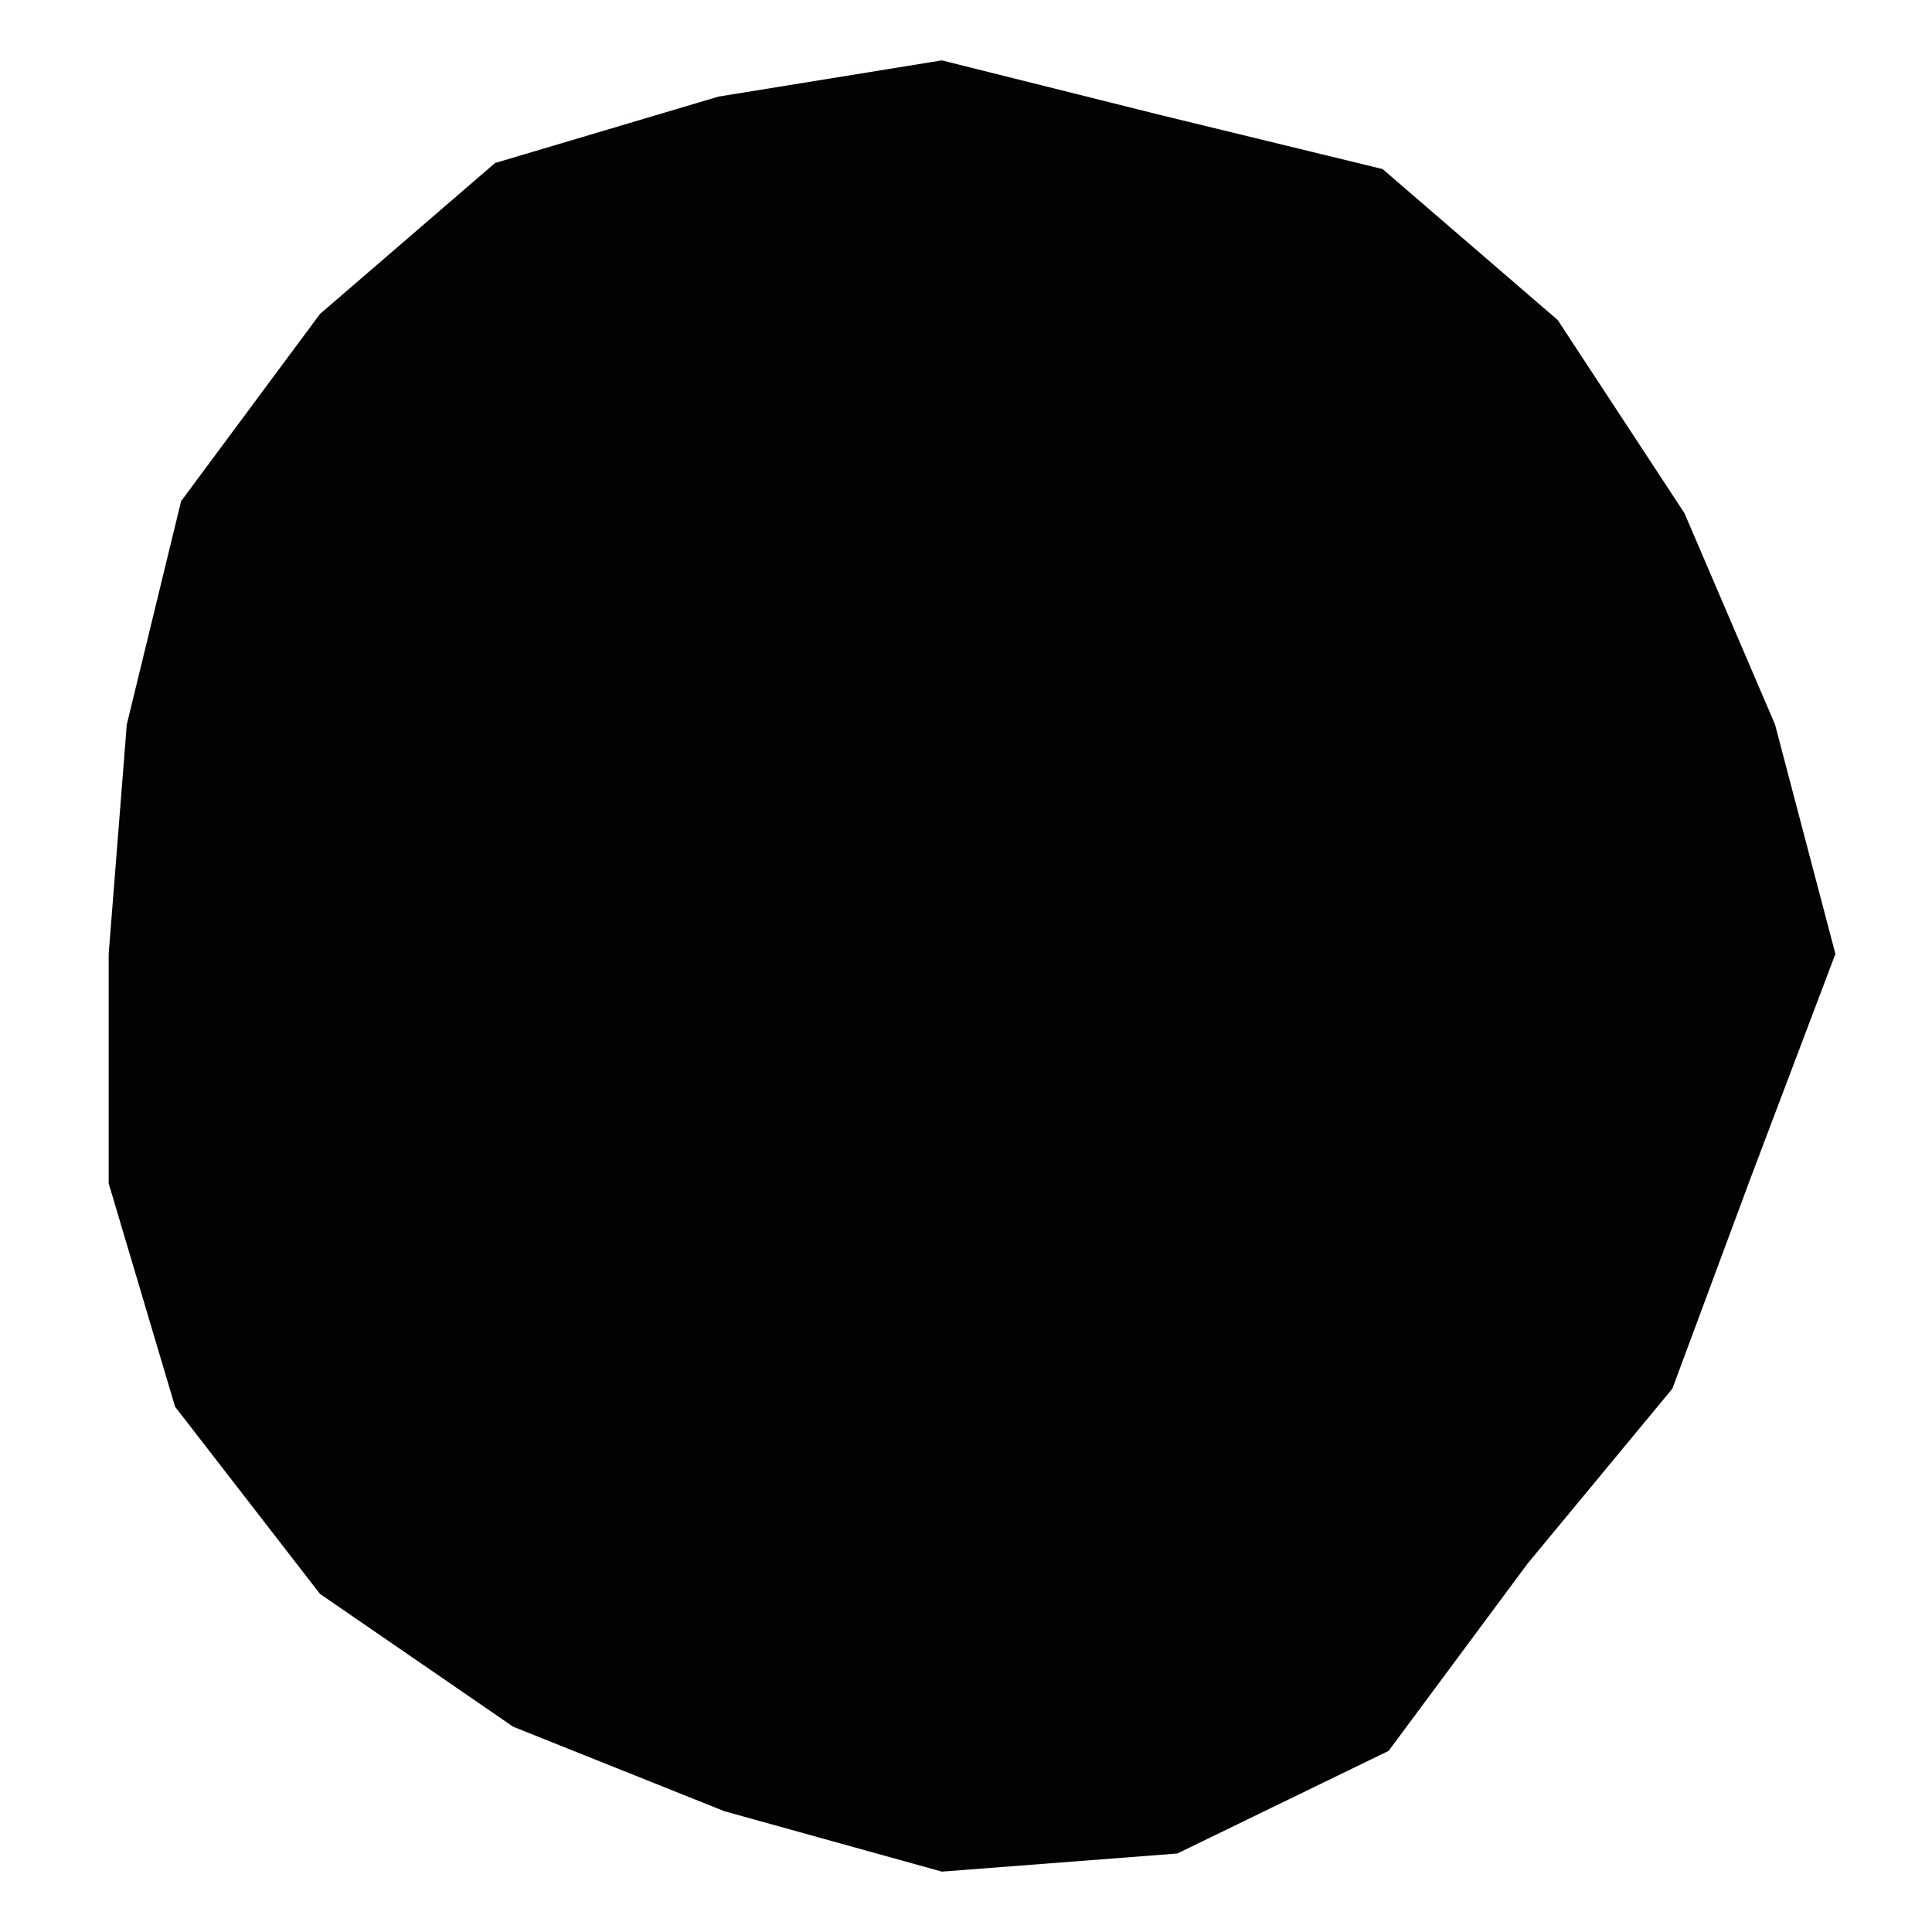 <?xml version="1.0" encoding="utf-8"?>
<!-- Generator: Adobe Illustrator 18.1.1, SVG Export Plug-In . SVG Version: 6.00 Build 0)  -->
<svg version="1.1" baseProfile="tiny" id="Calque_1"
	 xmlns="http://www.w3.org/2000/svg" xmlns:xlink="http://www.w3.org/1999/xlink" x="0px" y="0px" viewBox="0 0 32 32"
	 xml:space="preserve">
<path fill="#010202" d="M1.8,15.8l0.3-3.8L3,8.3l2.3-3.1l2.9-2.5l3.7-1.1L15.6,1l3.6,0.9l3.7,0.9l2.9,2.5l2.1,3.2l1.5,3.5l1,3.8
	L29,19.5L27.7,23l-2.4,2.9L23,29l-3.5,1.7L15.6,31L12,30l-3.5-1.4l-3.2-2.2l-2.4-3.1l-1.1-3.7L1.8,15.8z"/>
</svg>
